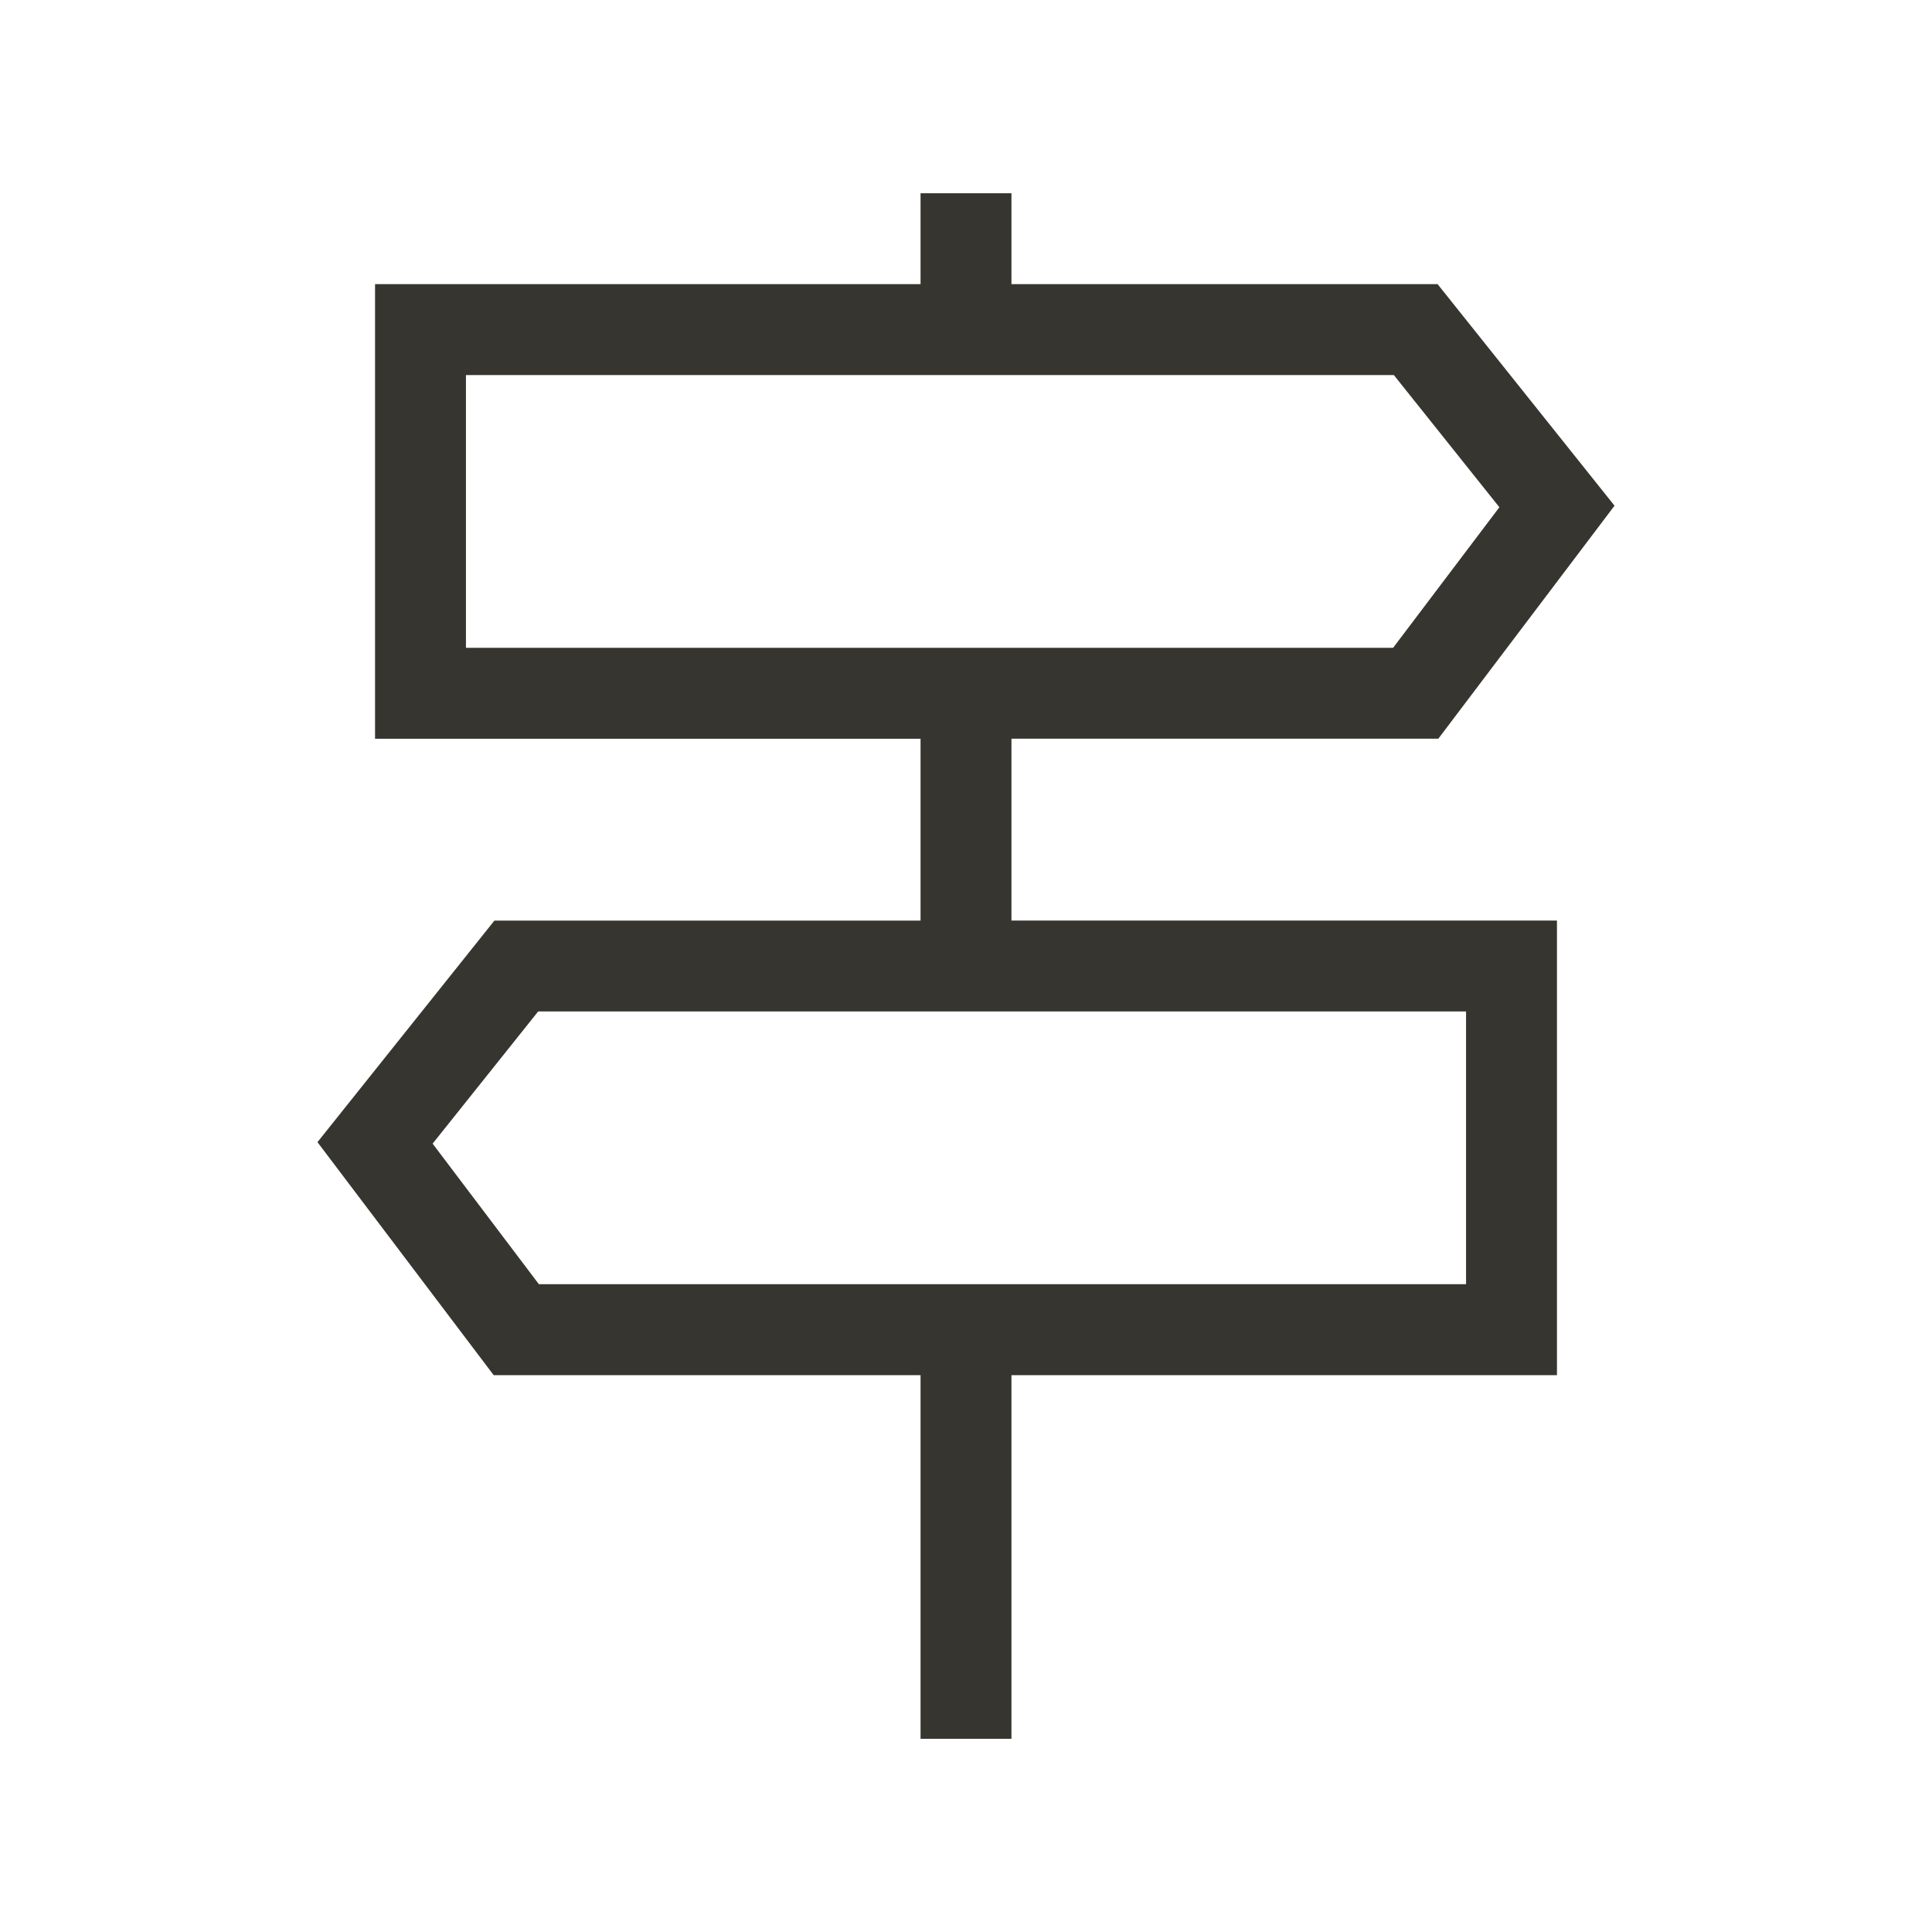 <!-- Generated by IcoMoon.io -->
<svg version="1.1" xmlns="http://www.w3.org/2000/svg" width="40" height="40" viewBox="0 0 40 40">
<title>th-direction-alt</title>
<path fill="#37352f" d="M20.941 15.294h8.838l3.648-4.824-3.663-4.587h-8.823v-1.882h-1.882v1.882h-11.294v9.412h11.294v3.765h-8.823l-3.663 4.587 3.648 4.824h8.838v7.529h1.882v-7.529h11.294v-9.412h-11.294v-3.765zM9.647 7.765h19.211l2.185 2.737-2.2 2.91h-19.196v-5.647zM30.353 26.588h-19.196l-2.2-2.91 2.185-2.737h19.211v5.647z"></path>
</svg>
